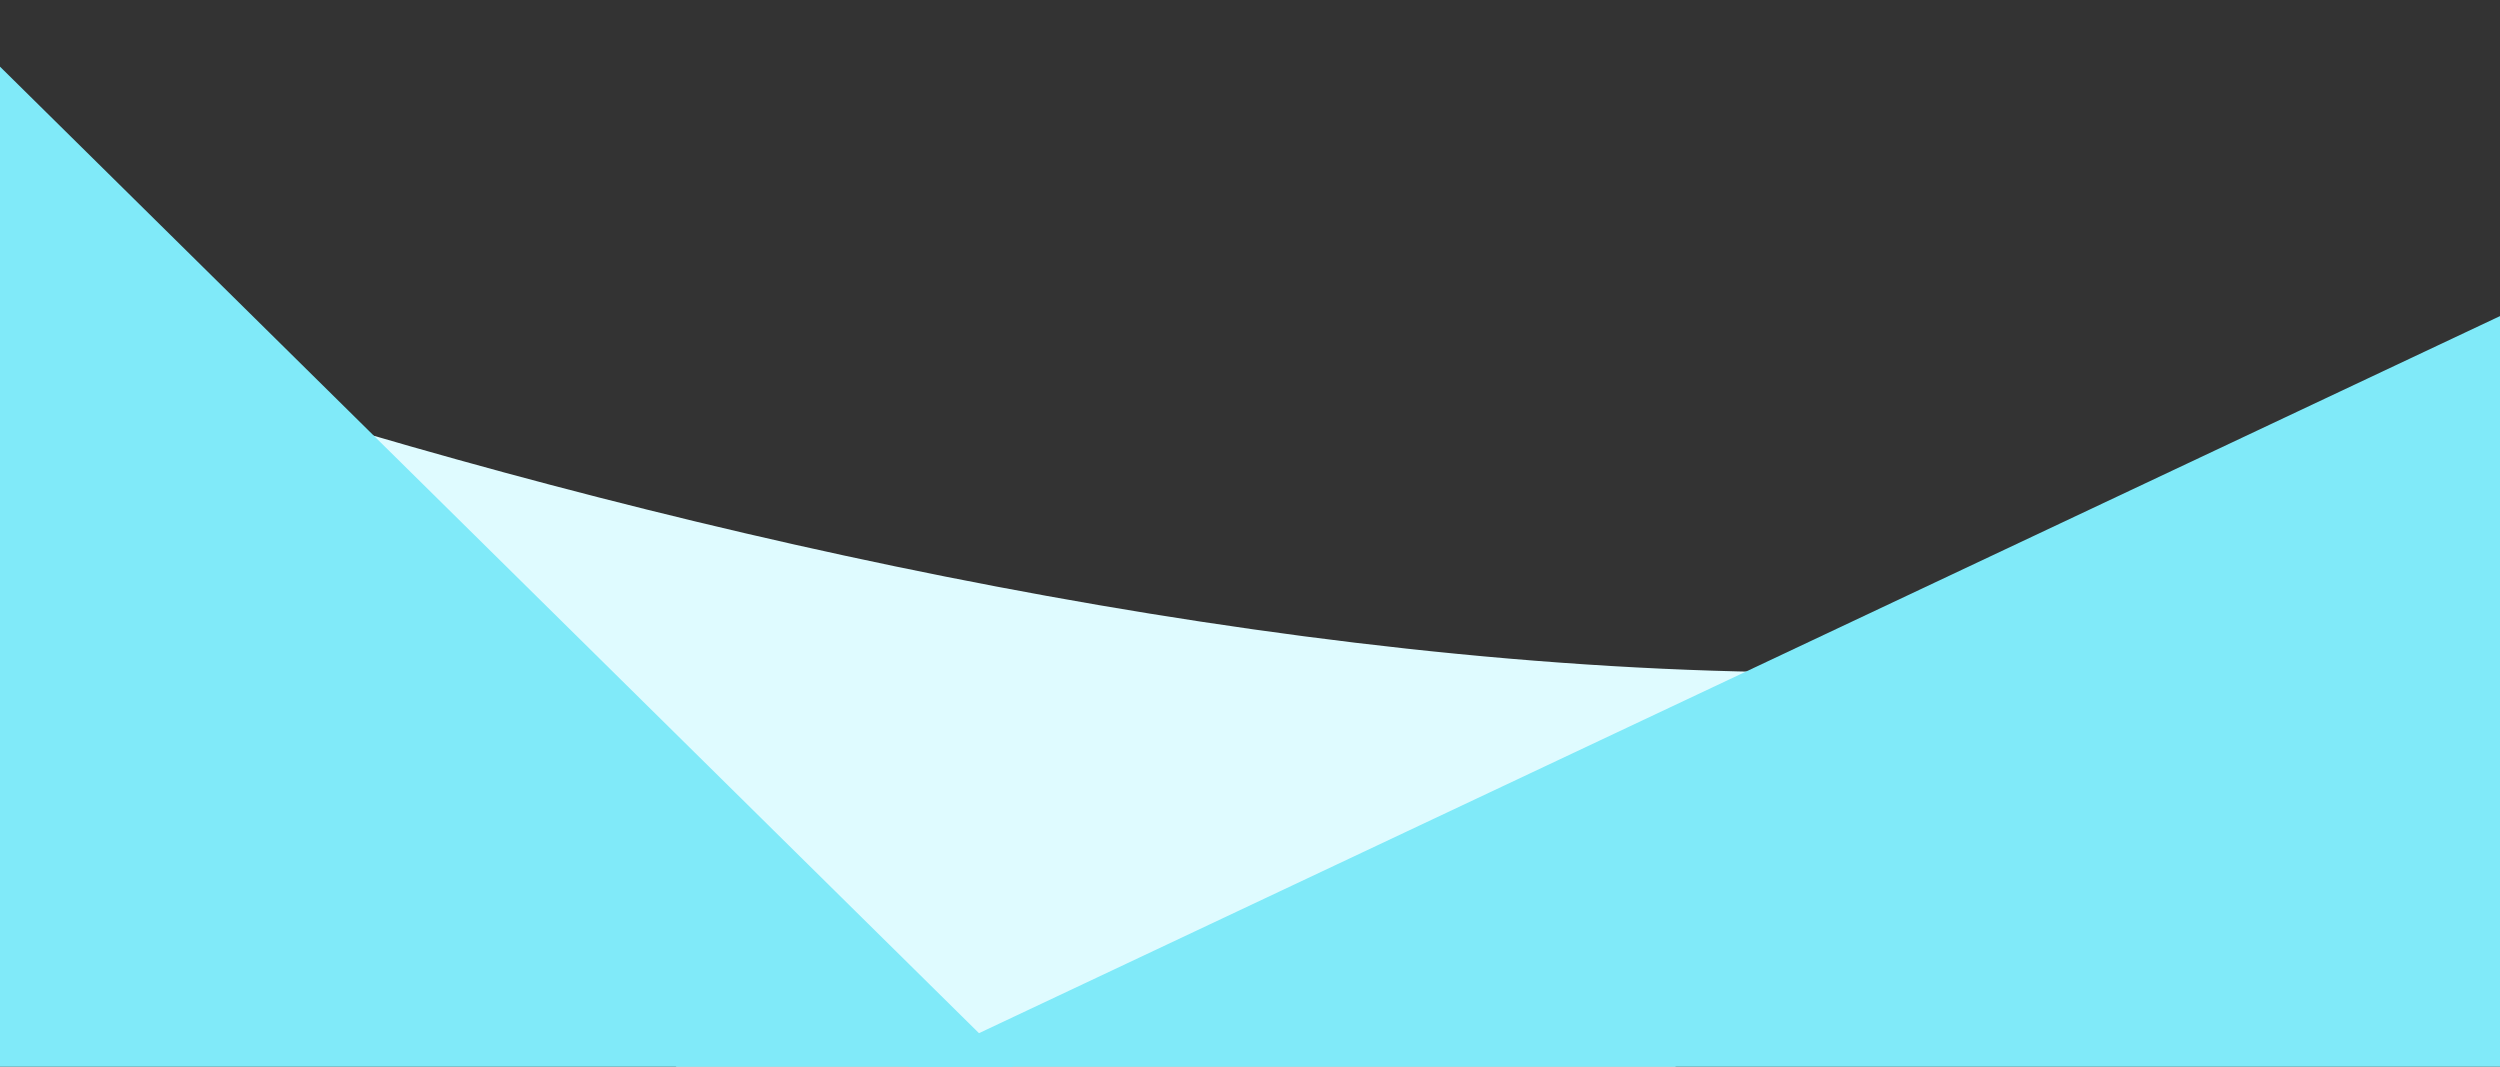<svg width="1500" height="640" viewBox="0 0 1500 640" fill="none" xmlns="http://www.w3.org/2000/svg">
<rect x="0" y="0" width="1500" height="640" fill="#333333" stroke="none"/>
<path d="M1573 316C1083.4 540 206.333 281.333 -171 124L625 836C1145 569.333 2062.6 92 1573 316Z" fill="#DFFBFF"/>
<path d="M-40.415 340L-40.415 0.092L628 660L-40.415 660L-40.415 340Z" fill="#80EAF9"/>
<path d="M1512 655.291L512.321 655.291L1512 184L1512 416L1512 655.291Z" fill="#80EAF9"/>
</svg>
